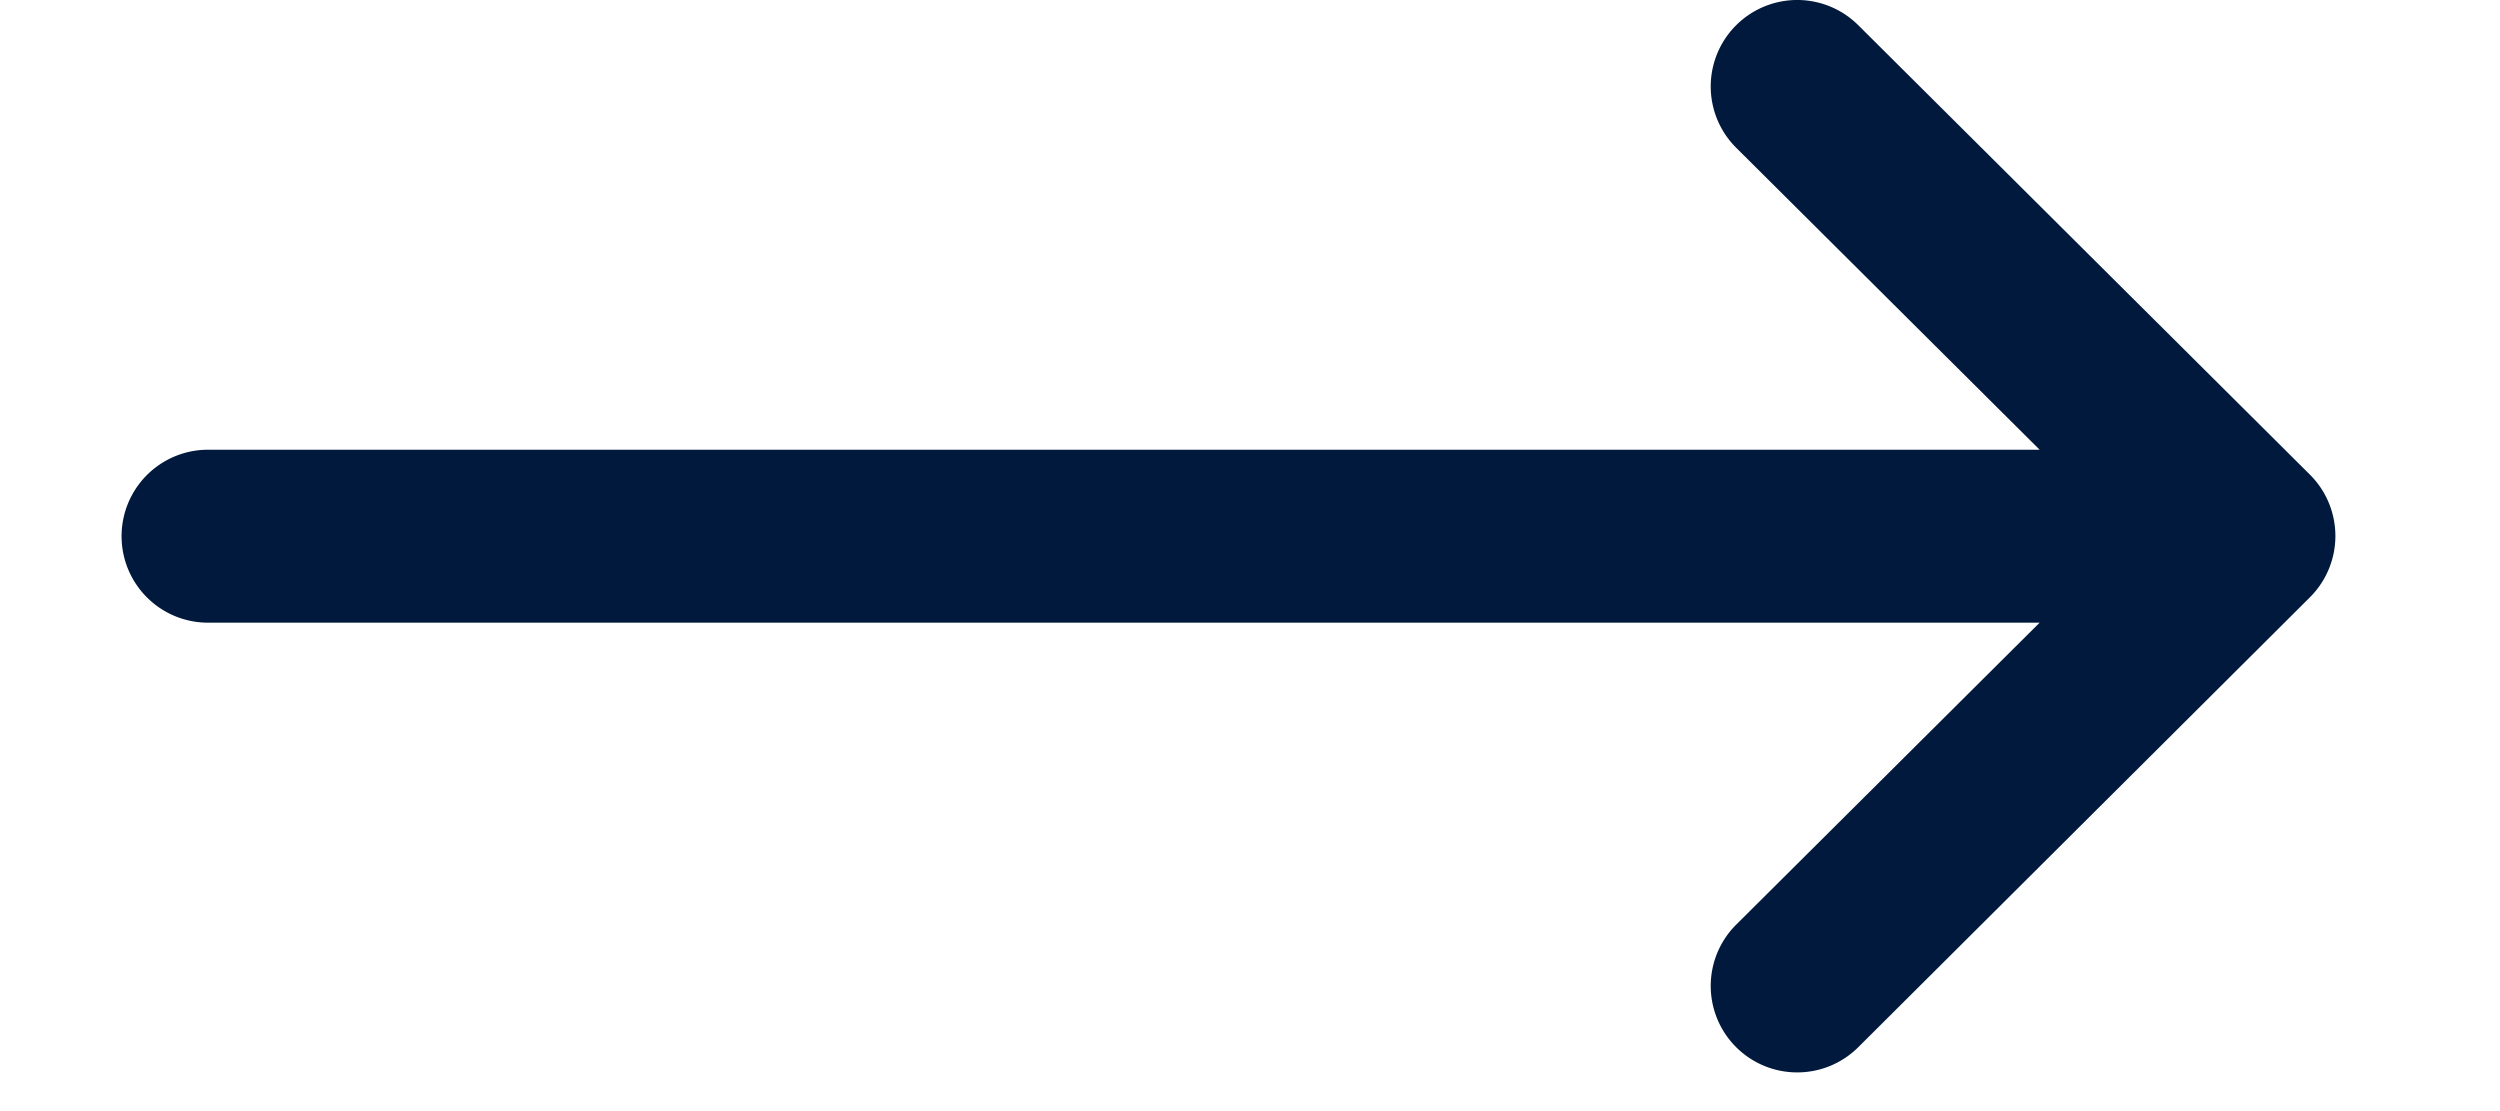 <svg xmlns="http://www.w3.org/2000/svg" xmlns:xlink="http://www.w3.org/1999/xlink" width="27" height="12" viewBox="0 0 27 12">
  <defs>
    <clipPath id="clip-path">
      <rect id="Rectangle_49894" data-name="Rectangle 49894" width="27" height="12" transform="translate(679 4160)" fill="#00193c" stroke="#707070" stroke-width="1"/>
    </clipPath>
  </defs>
  <g id="Mask_Group_921" data-name="Mask Group 921" transform="translate(-679 -4160)" clip-path="url(#clip-path)">
    <g id="svgexport-6_-_2022-11-02T165335.318" data-name="svgexport-6 - 2022-11-02T165335.318" transform="translate(687.313 4160)">
      <g id="Group_16195" data-name="Group 16195" transform="translate(-7 0)">
        <g id="Group_16194" data-name="Group 16194">
          <path id="Path_67621" data-name="Path 67621" d="M23.638,12.582h0L18.756,7.724a.934.934,0,0,0-1.318,1.324l3.277,3.261H.934a.934.934,0,0,0,0,1.868H20.715l-3.277,3.261a.934.934,0,0,0,1.318,1.324L23.637,13.9h0A.935.935,0,0,0,23.638,12.582Z" transform="translate(0 -7.452)" fill="#00193c"/>
        </g>
      </g>
    </g>
  </g>
</svg>
